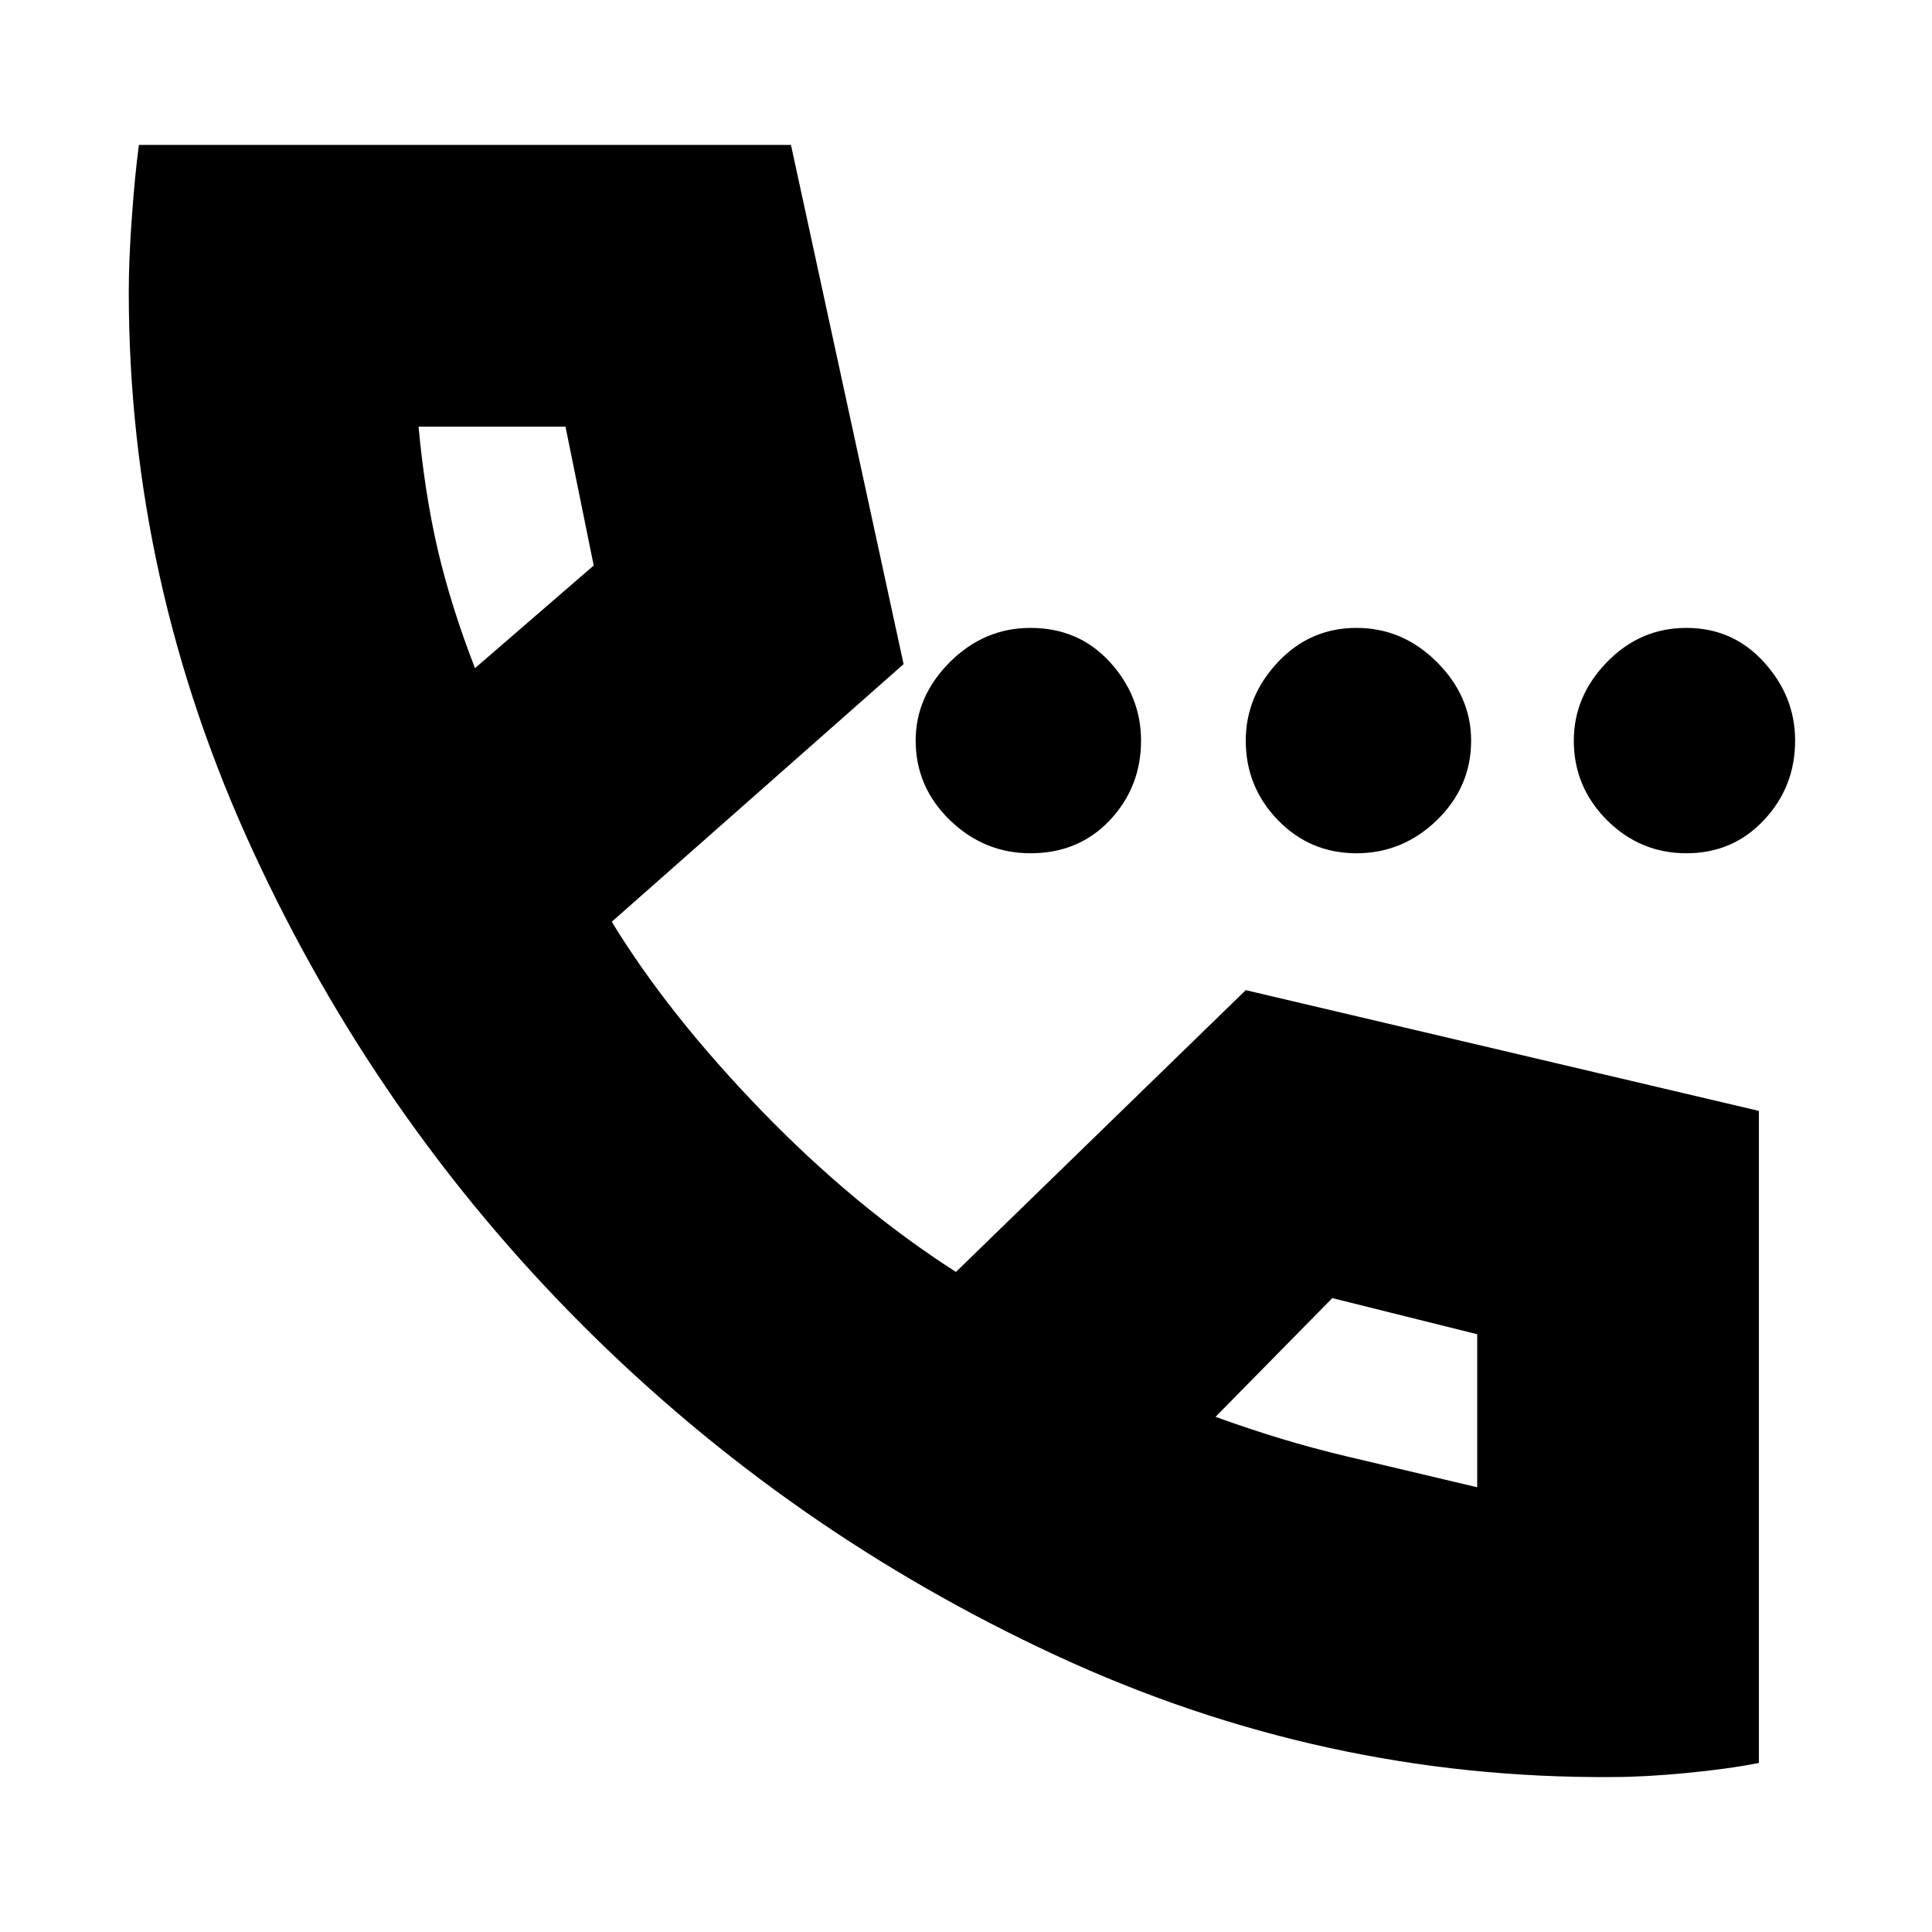 <svg xmlns="http://www.w3.org/2000/svg" height="20" width="20"><path d="M10.667 8.833q-.479 0-.834-.343-.354-.344-.354-.823 0-.459.354-.813.355-.354.834-.354.5 0 .823.354.322.354.322.813 0 .479-.322.823-.323.343-.823.343Zm3.375 0q-.48 0-.813-.343-.333-.344-.333-.823 0-.459.333-.813.333-.354.813-.354.479 0 .833.354t.354.813q0 .479-.354.823-.354.343-.833.343Zm3.416 0q-.479 0-.823-.343-.343-.344-.343-.823 0-.459.343-.813.344-.354.823-.354.48 0 .802.354.323.354.323.813 0 .479-.323.823-.322.343-.802.343Zm-.77 9.563q-3 .021-5.761-1.261-2.76-1.281-4.896-3.416-2.135-2.136-3.416-4.917-1.282-2.781-1.282-5.781 0-.333.032-.771.031-.438.073-.75h6.75l1.166 5.375-3.021 2.667q.584.958 1.552 1.958.969 1 2.011 1.667l3-2.917 5.312 1.25v6.75q-.312.062-.75.104-.437.042-.77.042ZM4.917 6.917l1.229-1.063-.292-1.437H4.333q.063.687.198 1.271.136.583.386 1.229Zm7.666 7.75q.688.25 1.344.406l1.365.323v-1.584l-1.5-.374Zm-7.666-7.75Zm7.666 7.75Z"/></svg>